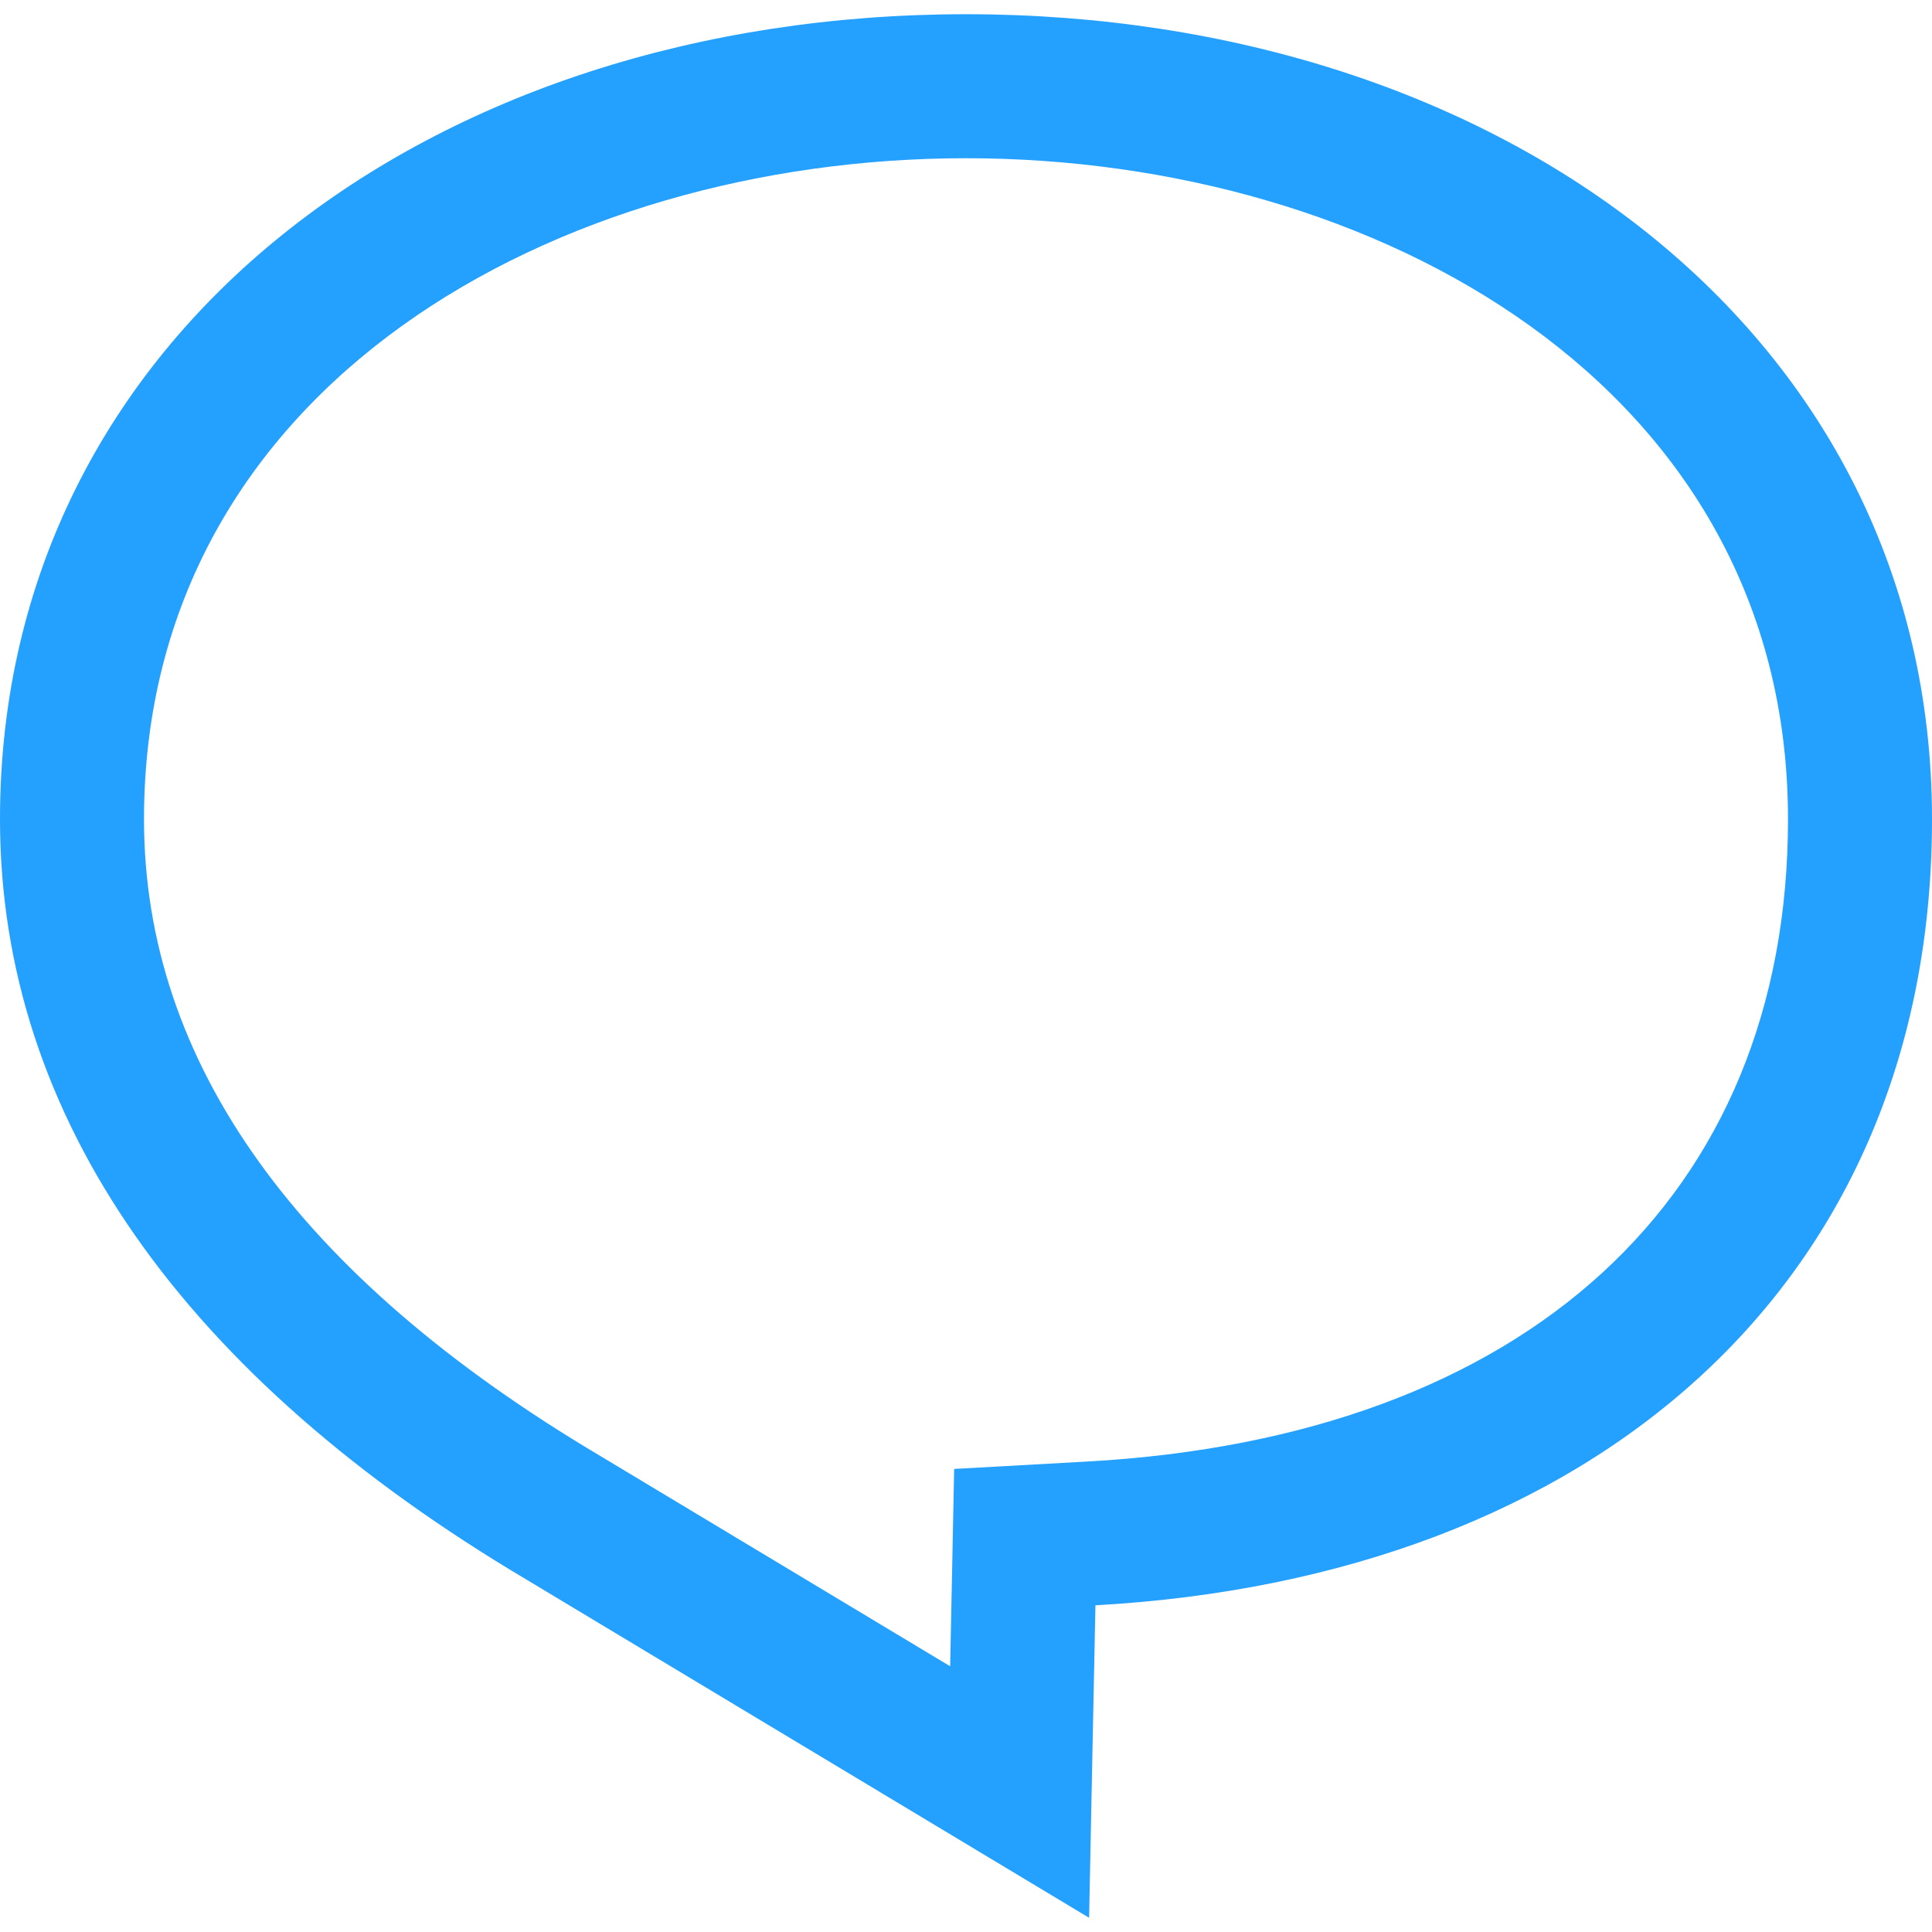 <!--?xml version="1.0" encoding="utf-8"?-->
<!-- Generator: Adobe Illustrator 18.1.1, SVG Export Plug-In . SVG Version: 6.00 Build 0)  -->

<svg version="1.1" id="_x32_" xmlns="http://www.w3.org/2000/svg" xmlns:xlink="http://www.w3.org/1999/xlink" x="0px" y="0px" viewBox="0 0 512 512" style="width: 256px; height: 256px; opacity: 1;" xml:space="preserve">
<style type="text/css">
	.st0{fill:#4B4B4B;}
</style>
<g>
	<path class="st0" d="M255.995,3.769C114.605,3.769,0,88.187,0,217.102c0,79.518,49.369,148.08,139.713,201.623l148.909,89.506
		l1.677-82.807C422.615,418.055,512,340.045,512,217.102C512,88.187,397.386,3.769,255.995,3.769z M288.175,387.319l-35.31,1.966
		l-0.717,35.366l-0.346,16.928l-92.635-55.686C78.876,338.313,38.161,281.519,38.161,217.102
		c0-115.006,109.583-175.172,217.834-175.172s217.844,60.167,217.844,175.172C473.839,317.211,404.429,380.843,288.175,387.319z" style="fill: rgb(36, 160, 255);"></path>
</g>
</svg>
